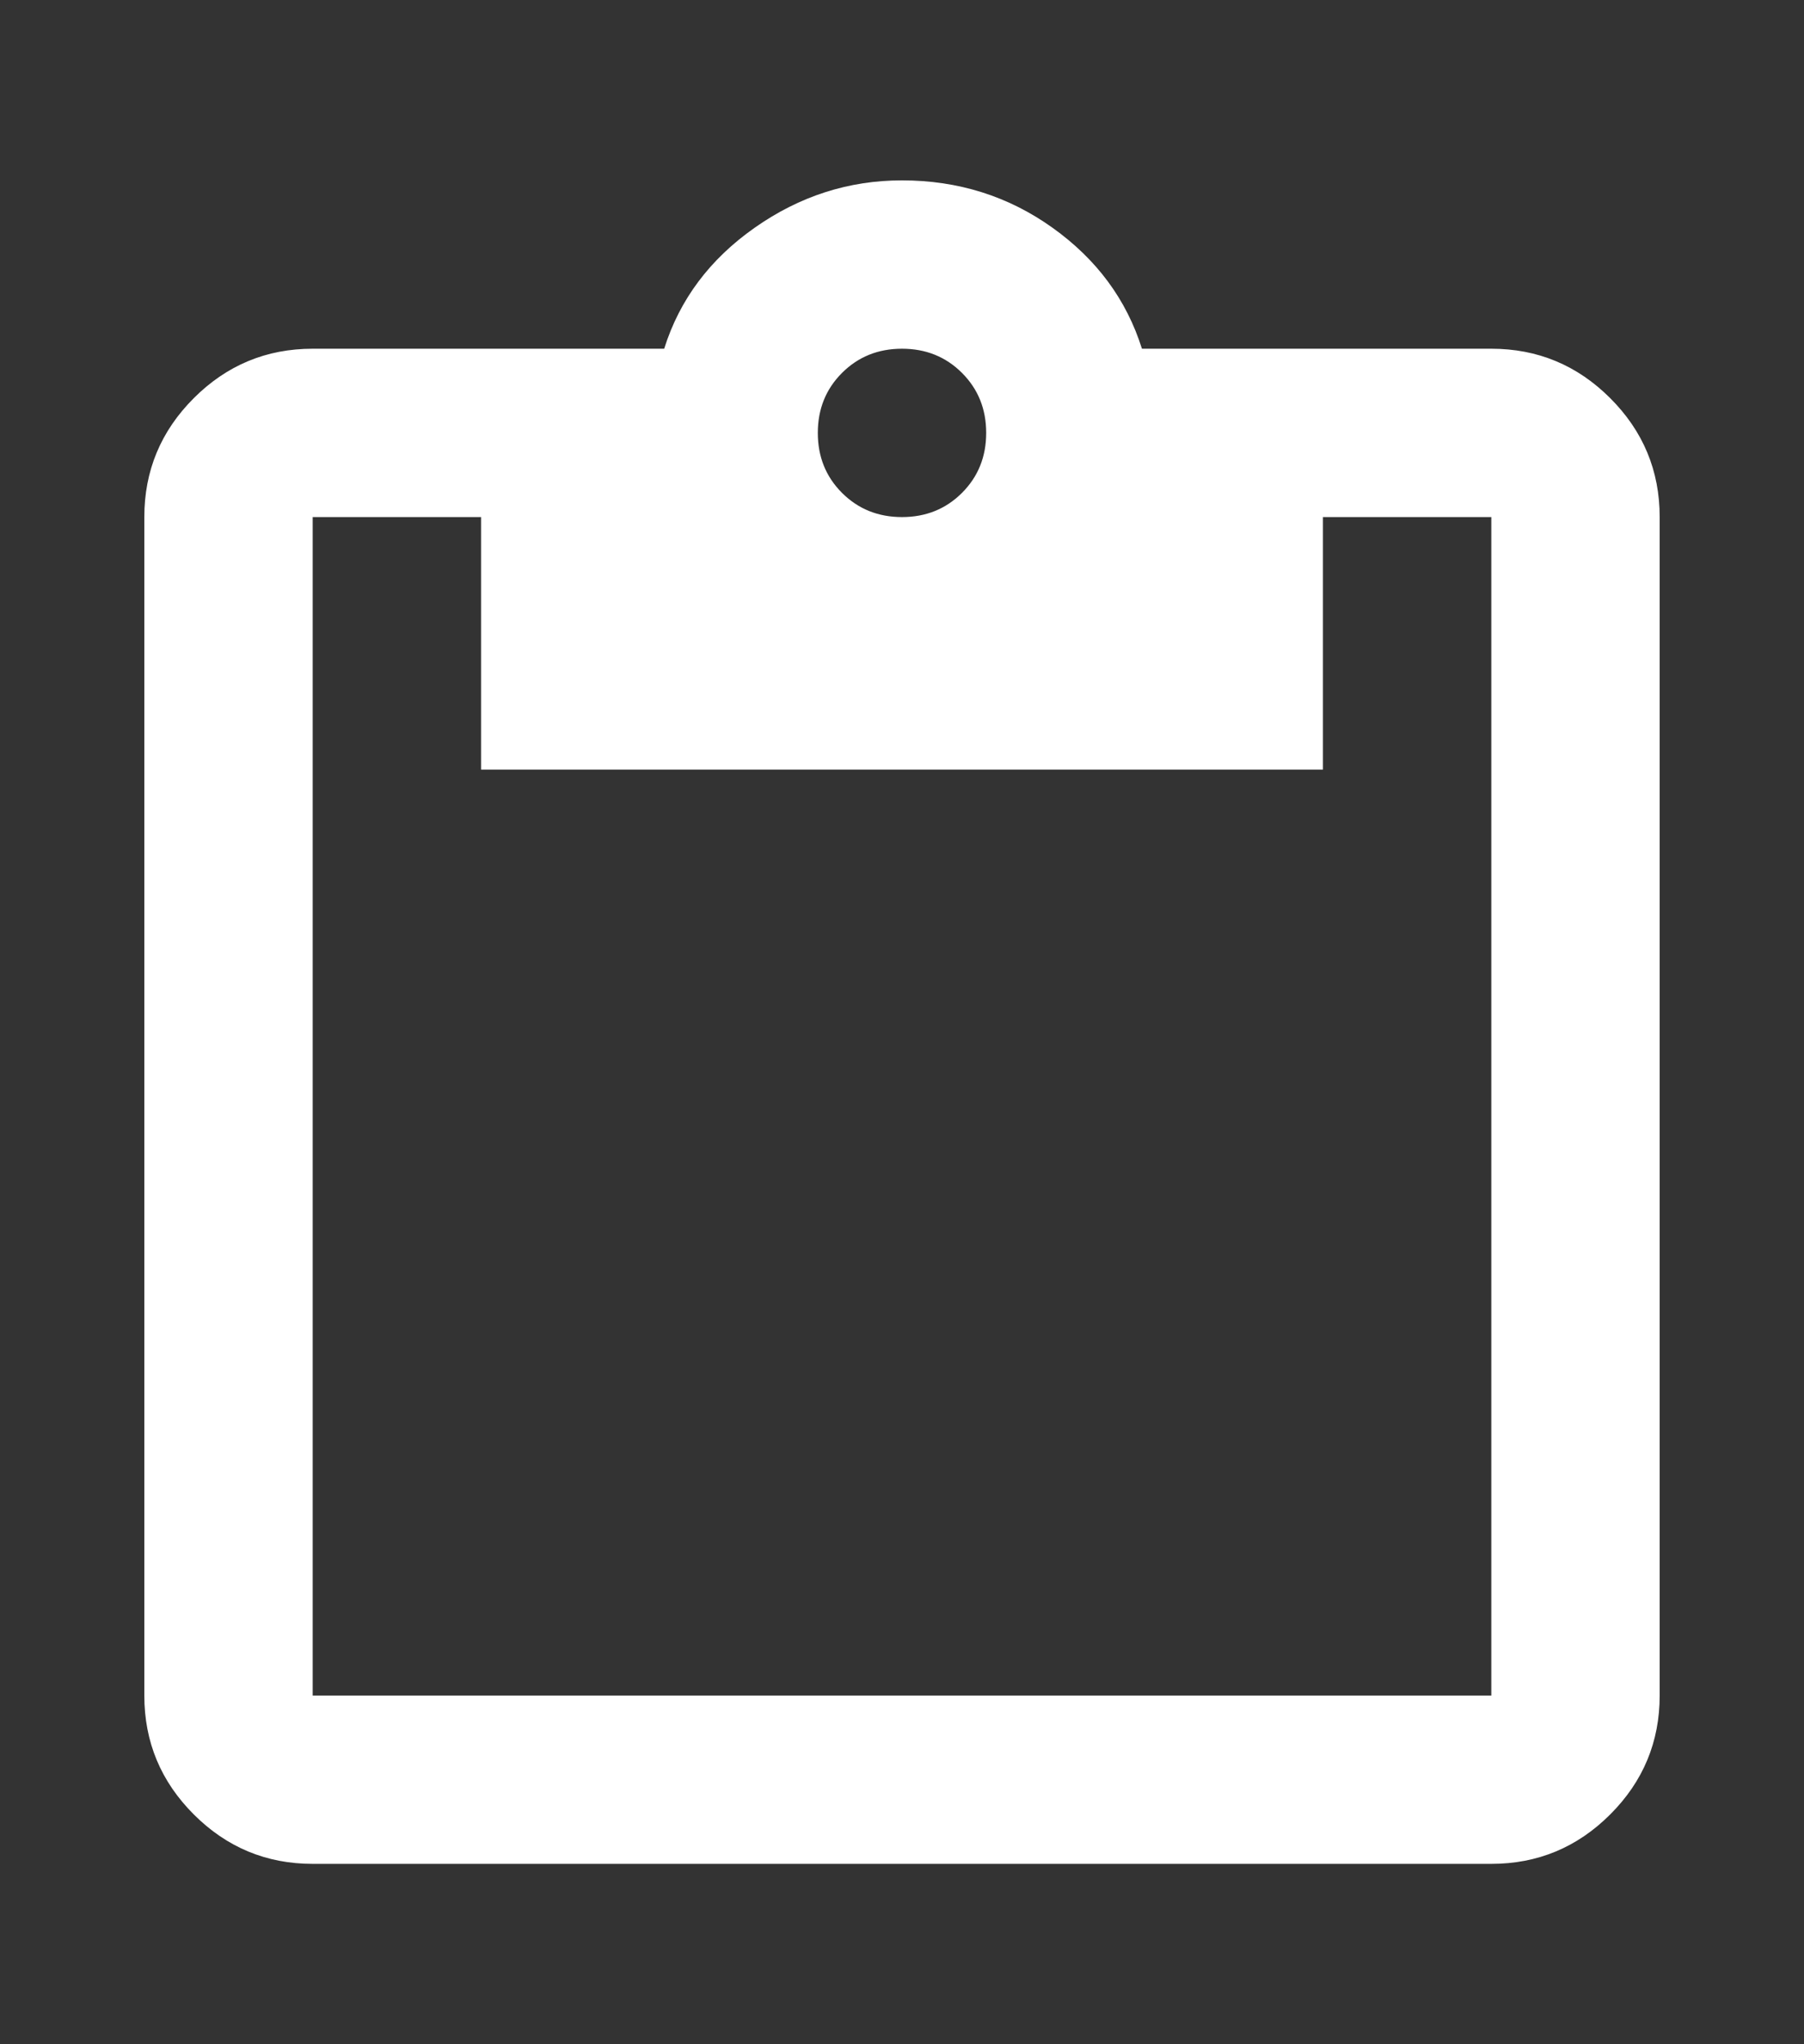 <svg width="75" height="85" viewBox="0 0 75 85" fill="none" xmlns="http://www.w3.org/2000/svg">
<rect x="0" y="0" width="75" height="85" fill="#333333" stroke="none"/>
<path d="M13 77.5C11.075 77.5 9.427 76.815 8.056 75.444C6.685 74.073 6 72.425 6 70.5V21.5C6 19.575 6.685 17.927 8.056 16.556C9.427 15.185 11.075 14.5 13 14.5H27.613C28.254 12.458 29.508 10.781 31.375 9.469C33.242 8.156 35.283 7.5 37.5 7.5C39.833 7.5 41.919 8.156 43.756 9.469C45.594 10.781 46.833 12.458 47.475 14.5H62C63.925 14.5 65.573 15.185 66.944 16.556C68.315 17.927 69 19.575 69 21.5V70.5C69 72.425 68.315 74.073 66.944 75.444C65.573 76.815 63.925 77.5 62 77.5H13ZM13 70.5H62V21.5H55V32H20V21.5H13V70.5ZM37.5 21.5C38.492 21.5 39.323 21.165 39.994 20.494C40.665 19.823 41 18.992 41 18C41 17.008 40.665 16.177 39.994 15.506C39.323 14.835 38.492 14.5 37.5 14.5C36.508 14.5 35.677 14.835 35.006 15.506C34.335 16.177 34 17.008 34 18C34 18.992 34.335 19.823 35.006 20.494C35.677 21.165 36.508 21.5 37.5 21.5Z" fill="white"/>
</svg>
